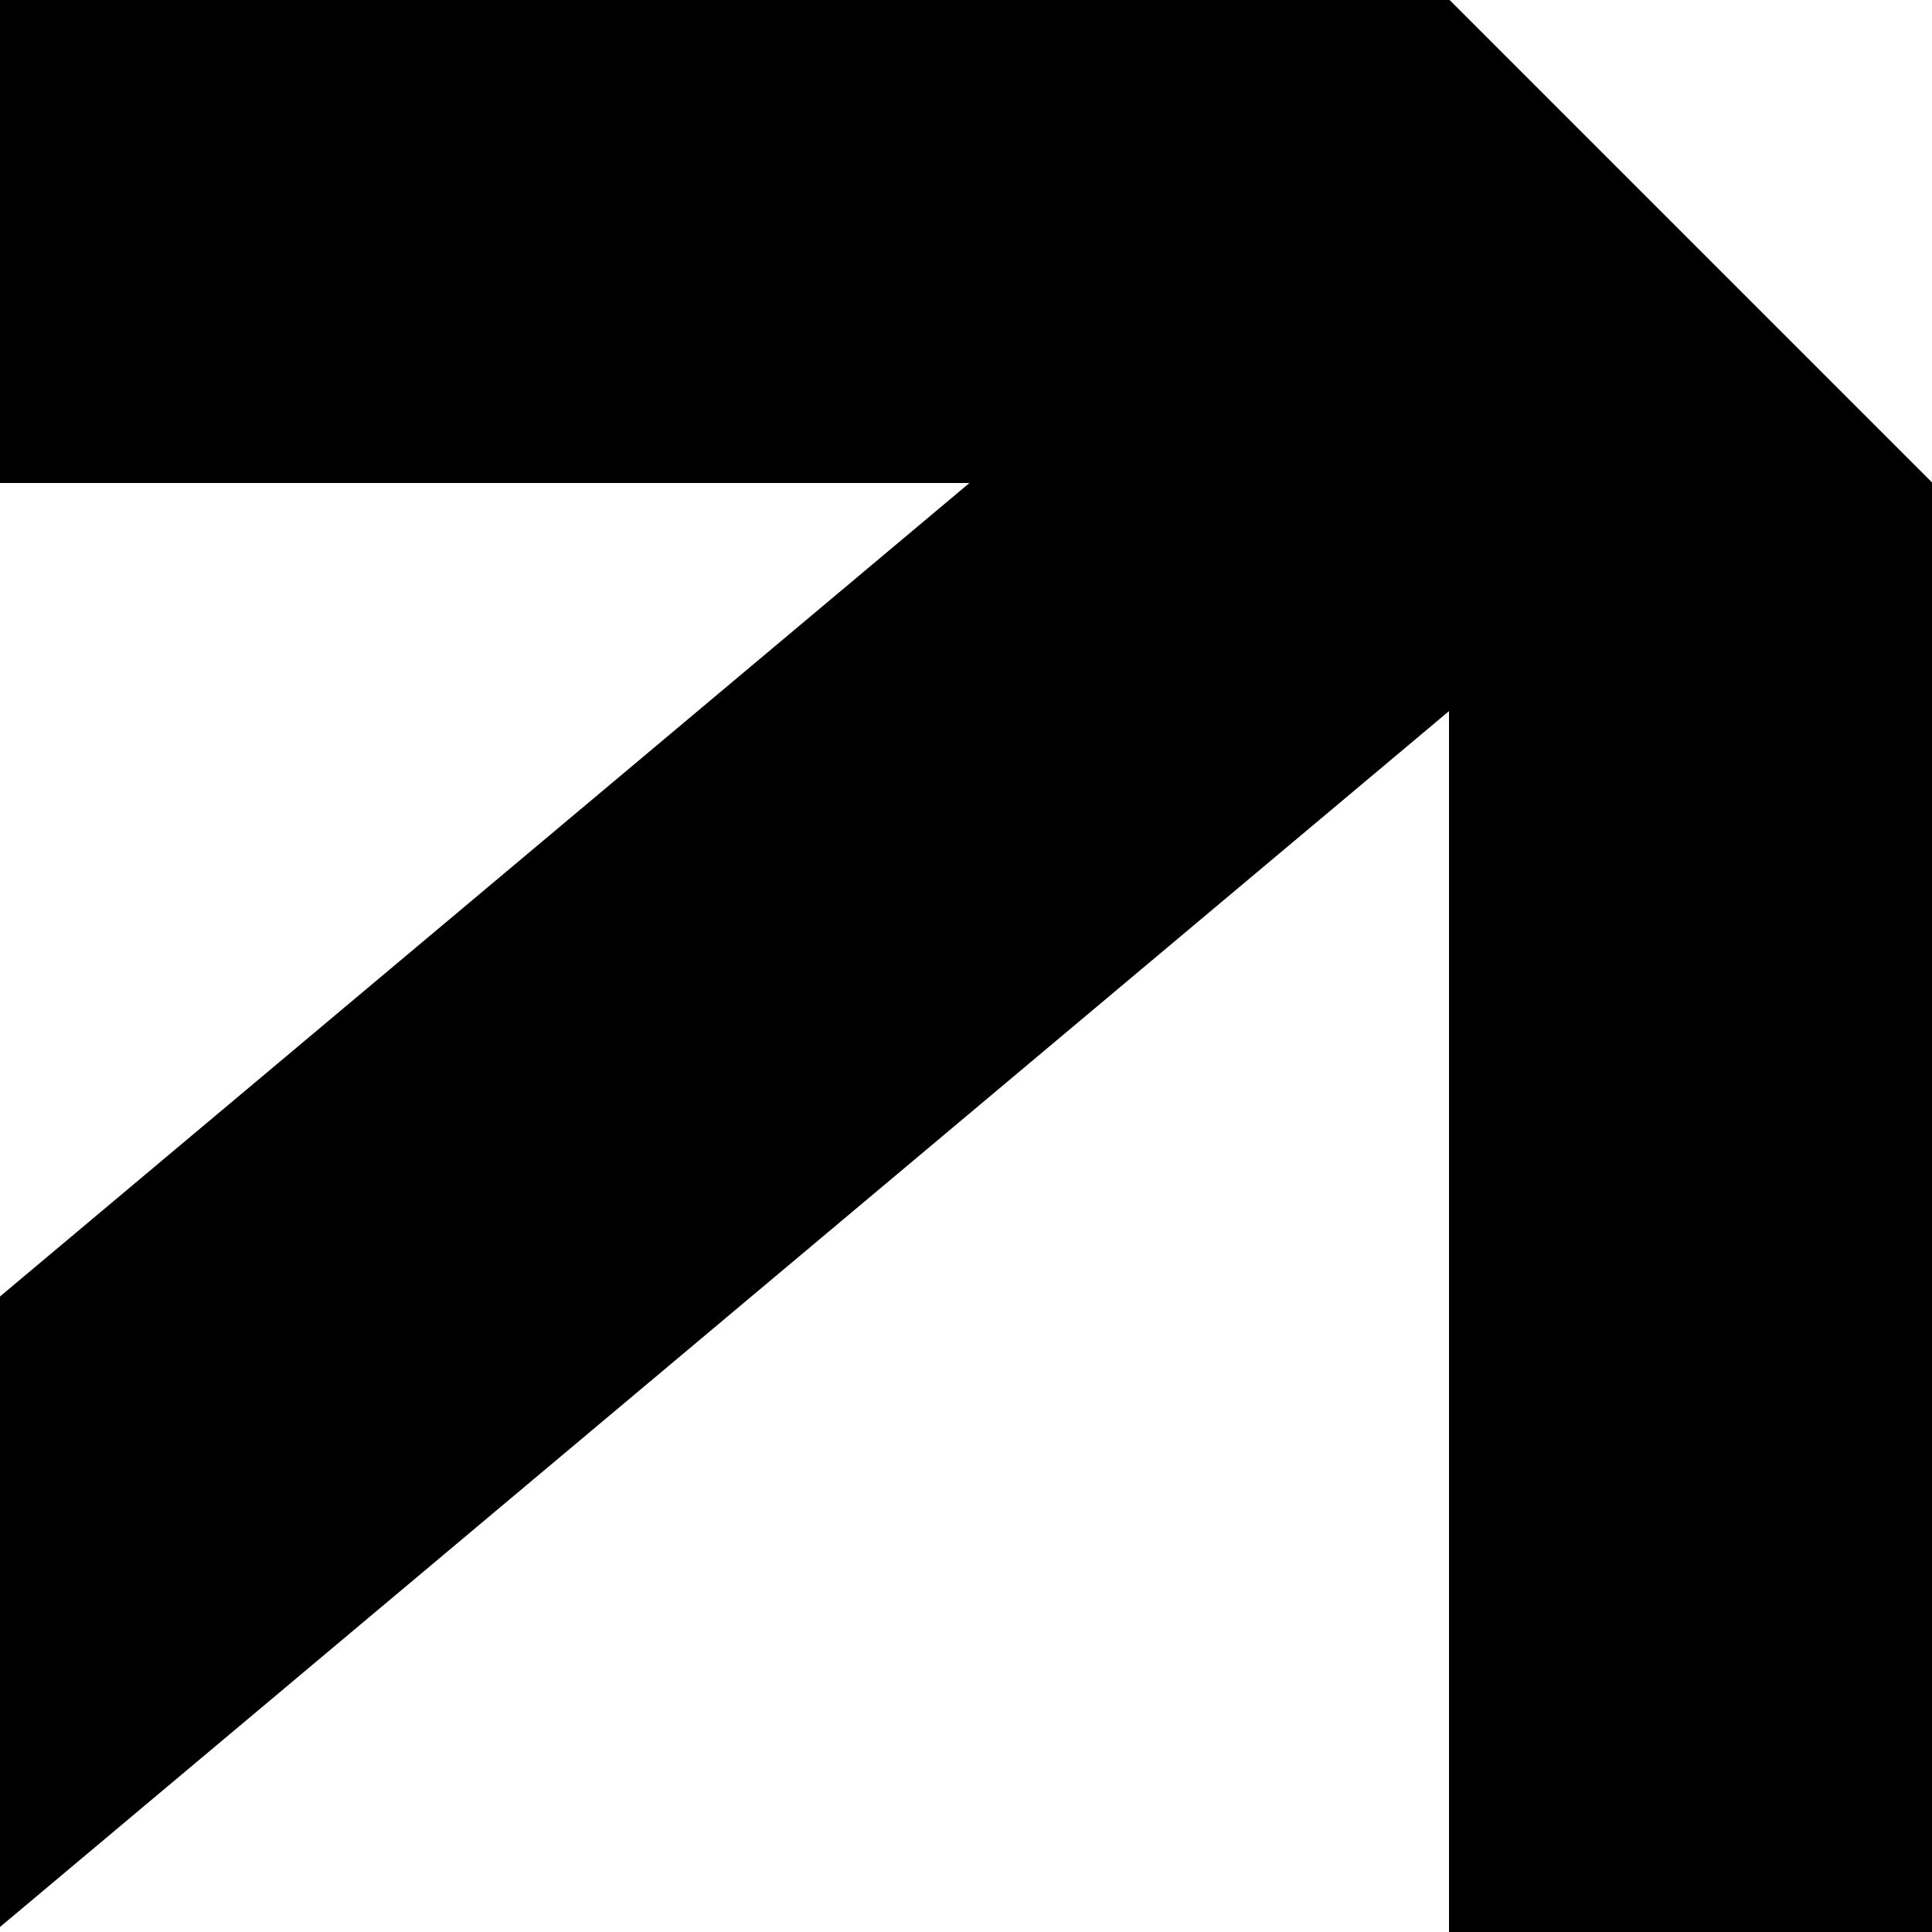 <svg width="256" height="256" viewBox="0 0 256 256" fill="none" xmlns="http://www.w3.org/2000/svg">
<g clip-path="url(#clip0_15_2)">
<path fill-rule="evenodd" clip-rule="evenodd" d="M0 0H192.079L256 63.922V256H192V94.228L0 255.335V171.789L128.458 64H0V0Z" fill="black"/>
</g>
<defs>
<clipPath id="clip0_15_2">
<rect width="256" height="256" fill="white"/>
</clipPath>
</defs>
</svg>
